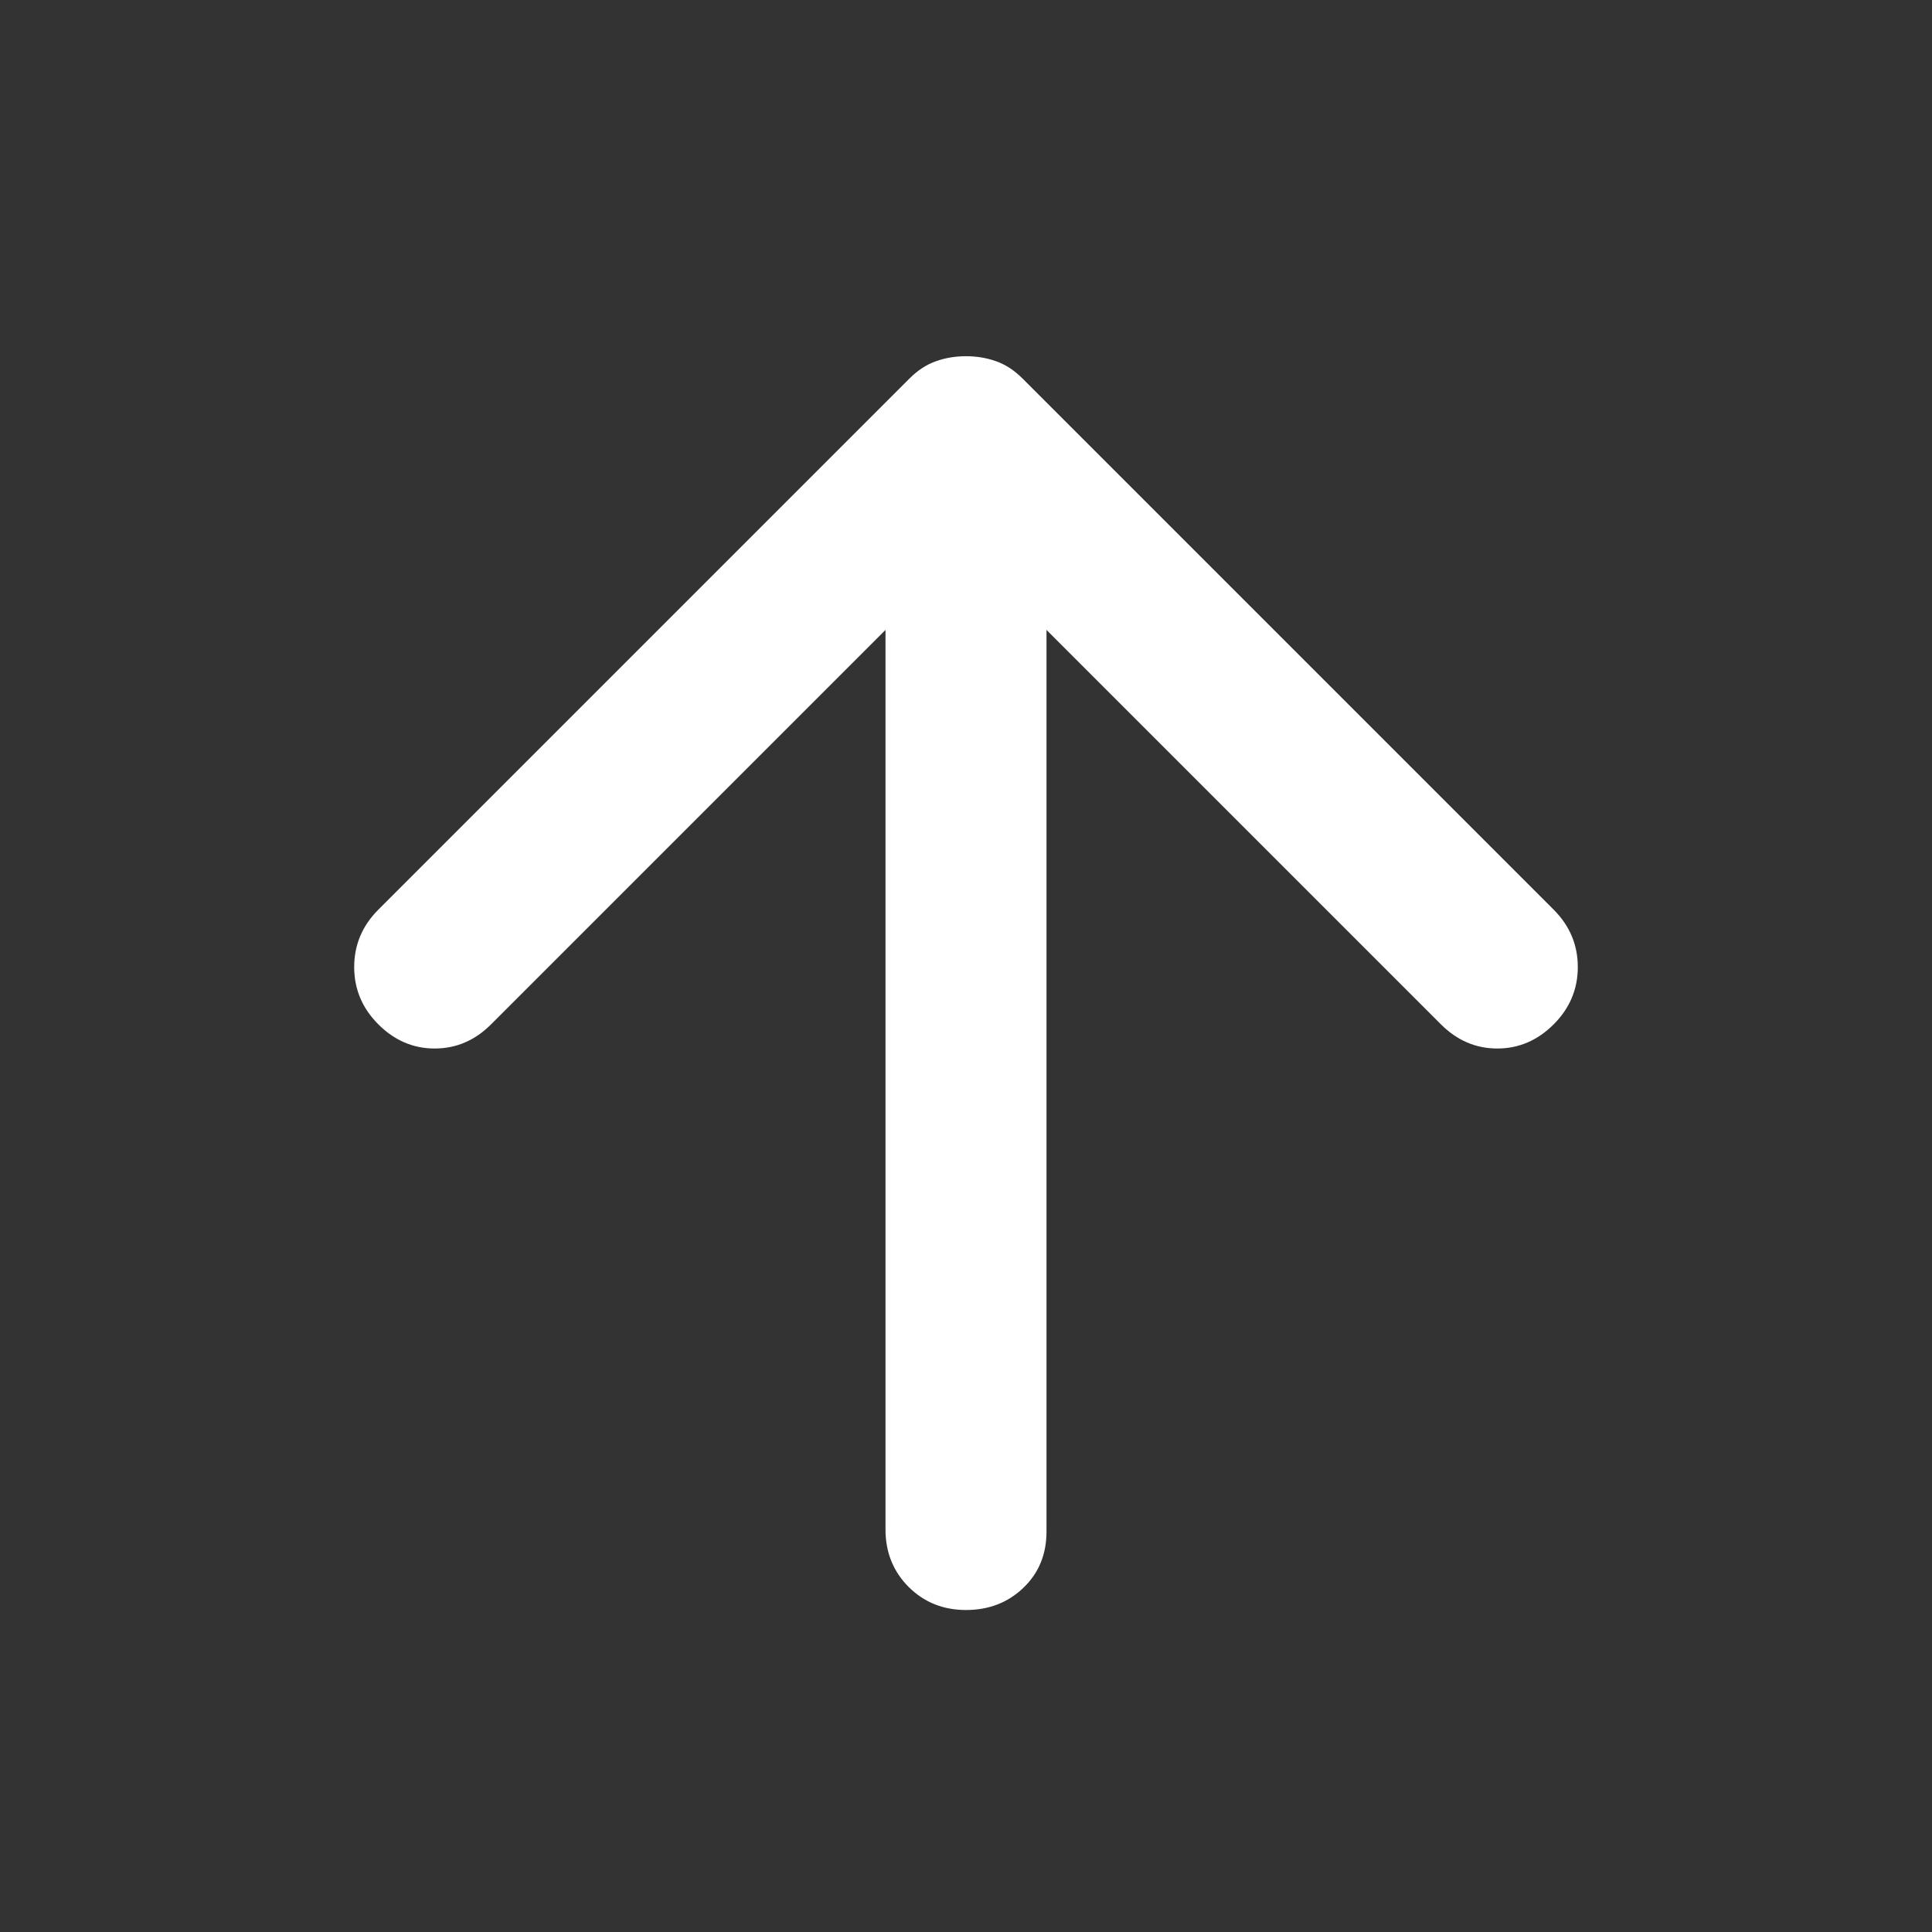 <svg xmlns="http://www.w3.org/2000/svg" width="28" height="28" viewBox="0 0 24 24"><rect x="0" y="0" width="24" height="24" fill="#333333" stroke="none"/><g transform="rotate(180 12 12)"><path fill="white" d="M12 19.575q-.2 0-.375-.063q-.175-.062-.325-.212l-6.6-6.6q-.3-.3-.3-.713q0-.412.3-.712t.7-.3q.4 0 .7.3l4.9 4.9v-11.2q0-.425.288-.7Q11.575 4 12 4t.713.287Q13 4.575 13 5v11.175l4.9-4.9q.3-.3.7-.3q.4 0 .7.3q.3.3.3.712q0 .413-.3.713l-6.6 6.6q-.15.15-.325.212q-.175.063-.375.063Z"/></g></svg>